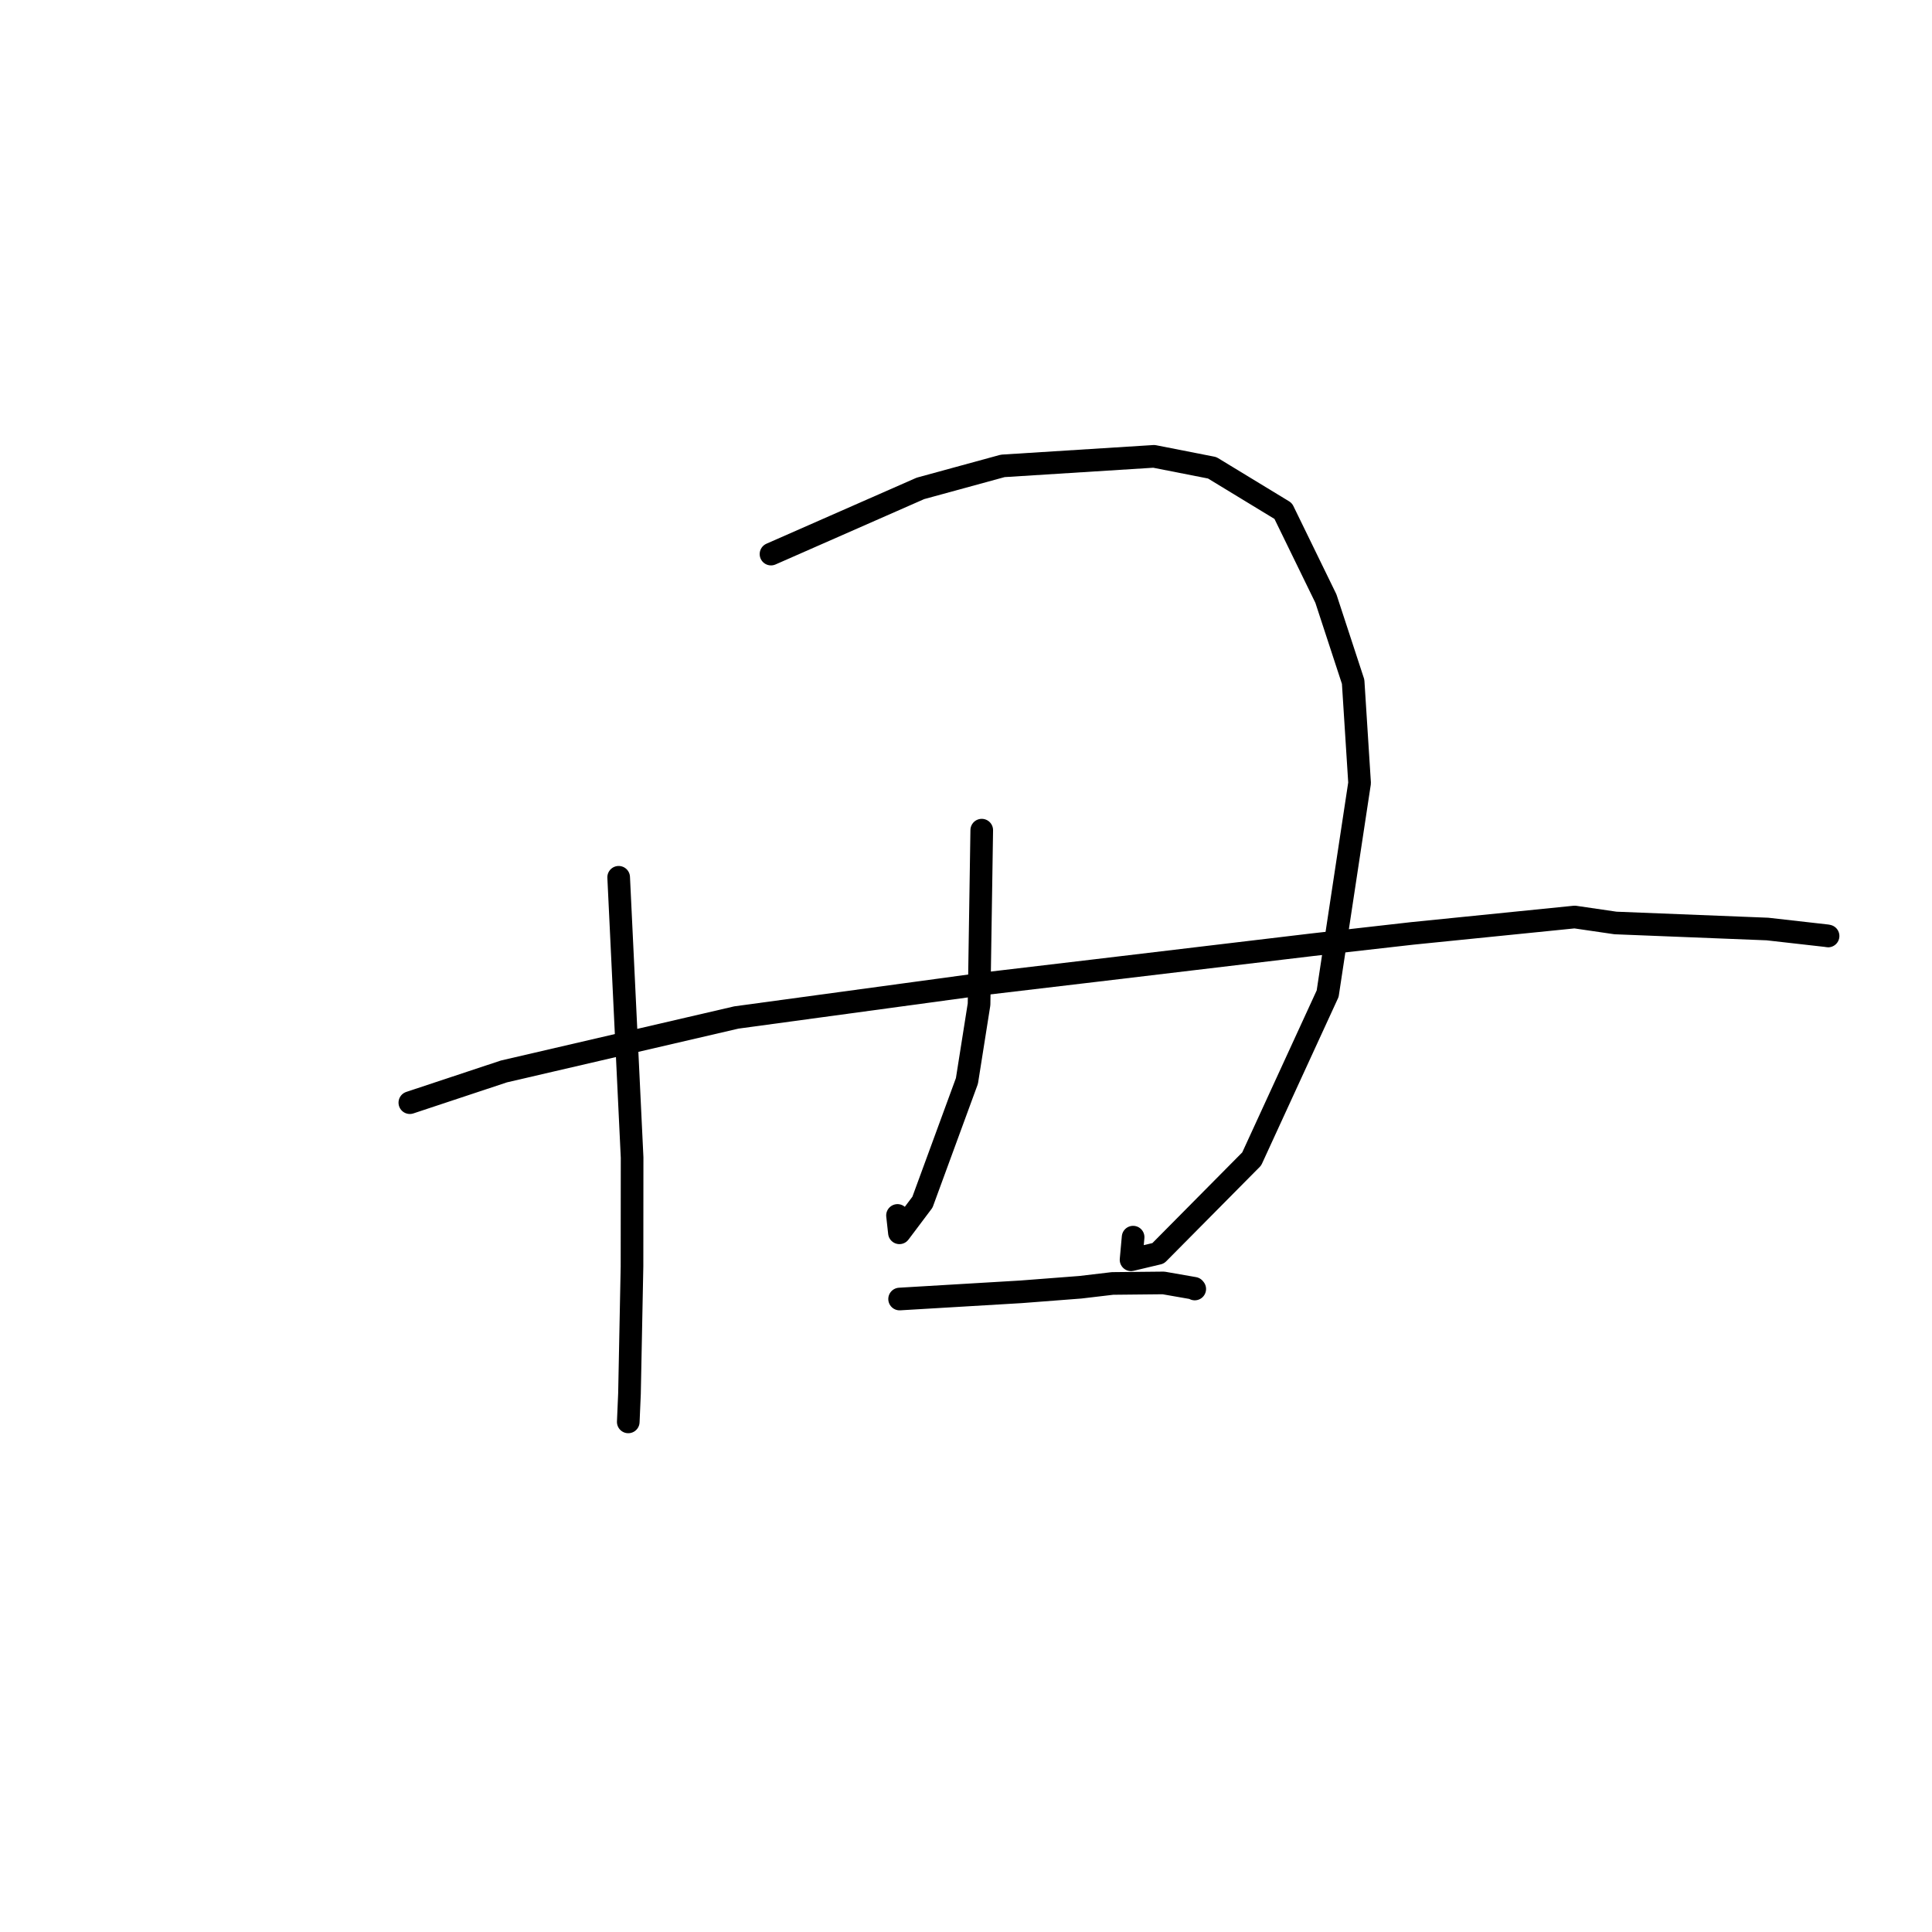 <?xml version="1.0" standalone="no"?>
    <svg width="256" height="256" xmlns="http://www.w3.org/2000/svg" version="1.1">
    <polyline stroke="black" stroke-width="3" stroke-linecap="round" fill="transparent" stroke-linejoin="round" points="81.977 116.245 83.757 153.375 83.744 167.81 83.41 184.658 83.263 188.068 83.248 188.409 " />
        <polyline stroke="black" stroke-width="3" stroke-linecap="round" fill="transparent" stroke-linejoin="round" points="102.161 73.419 121.959 64.715 132.871 61.732 152.907 60.468 160.617 61.983 170.03 67.708 175.689 79.315 179.298 90.331 180.152 103.75 175.921 131.666 165.857 153.565 153.463 166.074 149.871 166.927 150.143 163.929 " />
        <polyline stroke="black" stroke-width="3" stroke-linecap="round" fill="transparent" stroke-linejoin="round" points="130.086 110 129.729 133.076 128.123 143.229 122.229 159.297 119.178 163.353 118.924 161.053 " />
        <polyline stroke="black" stroke-width="3" stroke-linecap="round" fill="transparent" stroke-linejoin="round" points="54.306 146.109 66.773 141.971 97.578 134.821 130.759 130.309 145.359 128.581 173.831 125.189 187.148 123.679 208.654 121.509 214.064 122.299 234.201 123.101 242.076 123.992 242.215 124.022 242.228 124.025 242.229 124.025 242.23 124.025 " />
        <polyline stroke="black" stroke-width="3" stroke-linecap="round" fill="transparent" stroke-linejoin="round" points="119.202 172.127 135.296 171.172 143.148 170.568 147.414 170.064 154.167 169.995 158.231 170.704 158.291 170.776 158.31 170.799 " />
        </svg>